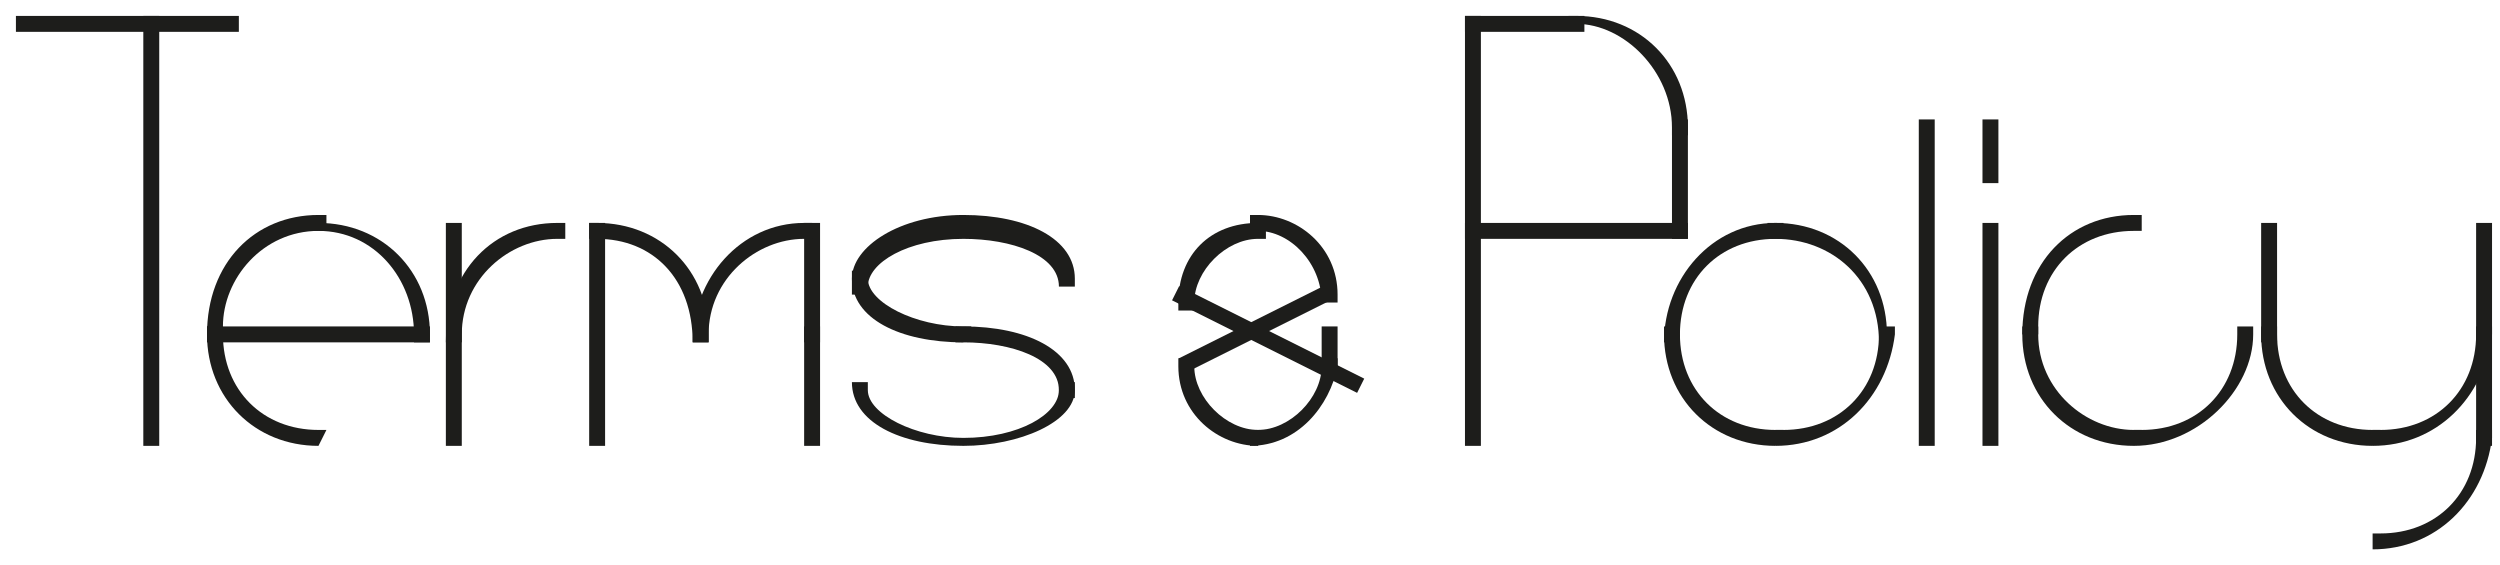 <?xml version="1.0" encoding="utf-8"?>
<!-- Generator: Adobe Illustrator 18.0.0, SVG Export Plug-In . SVG Version: 6.00 Build 0)  -->
<!DOCTYPE svg PUBLIC "-//W3C//DTD SVG 1.1//EN" "http://www.w3.org/Graphics/SVG/1.1/DTD/svg11.dtd">
<svg version="1.1" id="Layer_1" xmlns="http://www.w3.org/2000/svg" xmlns:xlink="http://www.w3.org/1999/xlink" x="0px" y="0px"
	 viewBox="0 0 31.4 7.1" enable-background="new 0 0 31.4 7.1" xml:space="preserve">
<g>
	<path fill="#1D1D1B" d="M22.3,5.6V5.4h0.1c0.7,0,1.2-0.5,1.2-1.2V4.1h0.2v0.1C23.7,5,23.1,5.6,22.3,5.6L22.3,5.6z"/>
	<path fill="#1D1D1B" d="M23.6,4.3L23.6,4.3C23.6,3.5,23,3,22.3,3h-0.1V2.8h0.1c0.8,0,1.4,0.6,1.4,1.4v0.1H23.6z"/>
	<path fill="#1D1D1B" d="M22.3,5.6c-0.8,0-1.4-0.6-1.4-1.4V4.1h0.2v0.1c0,0.7,0.5,1.2,1.2,1.2h0.1L22.3,5.6L22.3,5.6z"/>
	<path fill="#1D1D1B" d="M20.9,4.3L20.9,4.3c0-0.8,0.6-1.5,1.4-1.5h0.1V3h-0.1c-0.7,0-1.2,0.5-1.2,1.2v0.1H20.9z"/>
	<rect x="24.1" y="1.5" fill="#1D1D1B" width="0.2" height="4.1"/>
	<rect x="10.1" y="2.8" fill="#1D1D1B" width="0.2" height="1.5"/>
	<path fill="#1D1D1B" d="M8.7,4.3L8.7,4.3C8.7,3.5,8.2,3,7.5,3H7.4V2.8h0.1c0.8,0,1.4,0.6,1.4,1.4v0.1H8.7z"/>
	<path fill="#1D1D1B" d="M8.7,4.3L8.7,4.3c0-0.8,0.6-1.5,1.4-1.5h0.1V3h-0.1C9.5,3,8.9,3.5,8.9,4.2v0.1H8.7z"/>
	<rect x="7.4" y="2.8" fill="#1D1D1B" width="0.2" height="2.8"/>
	<rect x="10.1" y="4.1" fill="#1D1D1B" width="0.2" height="1.5"/>
	<path fill="#1D1D1B" d="M5.6,4.3L5.6,4.3c0-0.9,0.6-1.5,1.4-1.5h0.1V3H7C6.4,3,5.8,3.5,5.8,4.2v0.1H5.6z"/>
	<rect x="5.6" y="2.8" fill="#1D1D1B" width="0.2" height="2.8"/>
	<path fill="#1D1D1B" d="M29.8,5.6V5.4h0.1c0.7,0,1.2-0.5,1.2-1.2V4.1h0.2v0.1C31.2,5,30.6,5.6,29.8,5.6L29.8,5.6z"/>
	<path fill="#1D1D1B" d="M29.8,6.9V6.7h0.1c0.7,0,1.2-0.5,1.2-1.2V5.4h0.2v0.1C31.2,6.3,30.6,6.9,29.8,6.9L29.8,6.9z"/>
	<path fill="#1D1D1B" d="M29.8,5.6c-0.8,0-1.4-0.6-1.4-1.4V4.1h0.2v0.1c0,0.7,0.5,1.2,1.2,1.2h0.1L29.8,5.6L29.8,5.6z"/>
	<rect x="31.1" y="2.8" fill="#1D1D1B" width="0.2" height="2.8"/>
	<rect x="28.4" y="2.8" fill="#1D1D1B" width="0.2" height="1.5"/>
	<path fill="#1D1D1B" d="M25.4,4.2L25.4,4.2c0-0.9,0.6-1.5,1.4-1.5h0.1v0.2h-0.1c-0.7,0-1.2,0.5-1.2,1.2v0.1H25.4z"/>
	<path fill="#1D1D1B" d="M26.8,5.6c-0.8,0-1.4-0.6-1.4-1.4V4.1h0.2v0.1c0,0.7,0.6,1.2,1.2,1.2h0.1L26.8,5.6L26.8,5.6z"/>
	<path fill="#1D1D1B" d="M26.8,5.6V5.4h0.1c0.7,0,1.2-0.5,1.2-1.2V4.1h0.2v0.1C28.3,4.9,27.6,5.6,26.8,5.6L26.8,5.6z"/>
	<path fill="#1D1D1B" d="M21,1.6L21,1.6c0-0.7-0.6-1.3-1.2-1.3h-0.1V0.2h0.1c0.8,0,1.4,0.6,1.4,1.4v0.1H21z"/>
	<rect x="21" y="1.5" fill="#1D1D1B" width="0.2" height="1.5"/>
	<rect x="18.4" y="2.8" fill="#1D1D1B" width="2.8" height="0.2"/>
	<rect x="18.4" y="0.2" fill="#1D1D1B" width="1.5" height="0.2"/>
	<rect x="18.4" y="0.2" fill="#1D1D1B" width="0.2" height="5.4"/>
	<rect x="0.2" y="0.2" fill="#1D1D1B" width="2.8" height="0.2"/>
	<rect x="1.8" y="0.2" fill="#1D1D1B" width="0.2" height="5.4"/>
	<path fill="#1D1D1B" d="M13.3,3.6L13.3,3.6c0-0.4-0.6-0.6-1.2-0.6c-0.7,0-1.2,0.3-1.2,0.6v0.1h-0.2V3.5c0-0.4,0.6-0.8,1.4-0.8
		c0.8,0,1.4,0.3,1.4,0.8v0.1H13.3z"/>
	<path fill="none" stroke="#1D1D1B" stroke-width="0.25" stroke-miterlimit="10" d="M12.1,3.5"/>
	<path fill="#1D1D1B" d="M12.1,5.6c-0.8,0-1.4-0.3-1.4-0.8V4.8h0.2v0.1c0,0.3,0.6,0.6,1.2,0.6c0.7,0,1.2-0.3,1.2-0.6V4.8h0.2v0.1
		C13.5,5.3,12.8,5.6,12.1,5.6z"/>
	<path fill="none" stroke="#1D1D1B" stroke-width="0.25" stroke-miterlimit="10" d="M12.1,4.9"/>
	<path fill="#1D1D1B" d="M13.3,4.9L13.3,4.9c0-0.4-0.6-0.6-1.2-0.6H12V4.1h0.1c0.8,0,1.4,0.3,1.4,0.8v0.1H13.3z"/>
	<path fill="#1D1D1B" d="M12.1,4.3c-0.8,0-1.4-0.3-1.4-0.8V3.4h0.2v0.1c0,0.3,0.6,0.6,1.2,0.6h0.1L12.1,4.3L12.1,4.3z"/>
	<path fill="#1D1D1B" d="M2.6,4.2L2.6,4.2c0-0.9,0.6-1.5,1.4-1.5h0.1v0.2H4c-0.7,0-1.2,0.6-1.2,1.2v0.1H2.6z"/>
	<path fill="#1D1D1B" d="M4,5.6C3.2,5.6,2.6,5,2.6,4.2V4.1h0.2v0.1c0,0.7,0.5,1.2,1.2,1.2h0.1L4,5.6L4,5.6z"/>
	<path fill="#1D1D1B" d="M5.2,4.2L5.2,4.2c0-0.7-0.5-1.3-1.2-1.3H3.9V2.8H4c0.8,0,1.4,0.6,1.4,1.4v0.1H5.2z"/>
	<rect x="2.6" y="4.1" fill="#1D1D1B" width="2.8" height="0.2"/>
	<rect x="24.9" y="2.8" fill="#1D1D1B" width="0.2" height="2.8"/>
	<rect x="24.9" y="1.5" fill="#1D1D1B" width="0.2" height="0.8"/>
	<path fill="#1D1D1B" d="M15.8,5.6c-0.5,0-1-0.4-1-1V4.5H15v0.1c0,0.4,0.4,0.8,0.8,0.8h0.1L15.8,5.6L15.8,5.6z"/>
	<path fill="#1D1D1B" d="M14.8,3.8L14.8,3.8c0-0.6,0.4-1,1-1h0.1v0.2h-0.1c-0.4,0-0.8,0.4-0.8,0.8v0.1H14.8z"/>
	<path fill="#1D1D1B" d="M15.7,5.6V5.4h0.1c0.4,0,0.8-0.4,0.8-0.8V4.5h0.2v0.1C16.7,5.1,16.3,5.6,15.7,5.6L15.7,5.6z"/>
	<path fill="#1D1D1B" d="M16.6,3.8L16.6,3.8c0-0.5-0.4-0.9-0.8-0.9h-0.1V2.7h0.1c0.5,0,1,0.4,1,1v0.1H16.6z"/>
	
		<rect x="15.9" y="3" transform="matrix(-0.447 0.894 -0.894 -0.447 26.924 -8.118)" fill="#1D1D1B" width="0.2" height="2.6"/>
	
		<rect x="14.7" y="4.1" transform="matrix(-0.894 0.447 -0.447 -0.894 31.747 0.836)" fill="#1D1D1B" width="2.1" height="0.2"/>
	<rect x="16.6" y="4.1" fill="#1D1D1B" width="0.2" height="0.5"/>
</g>
</svg>
